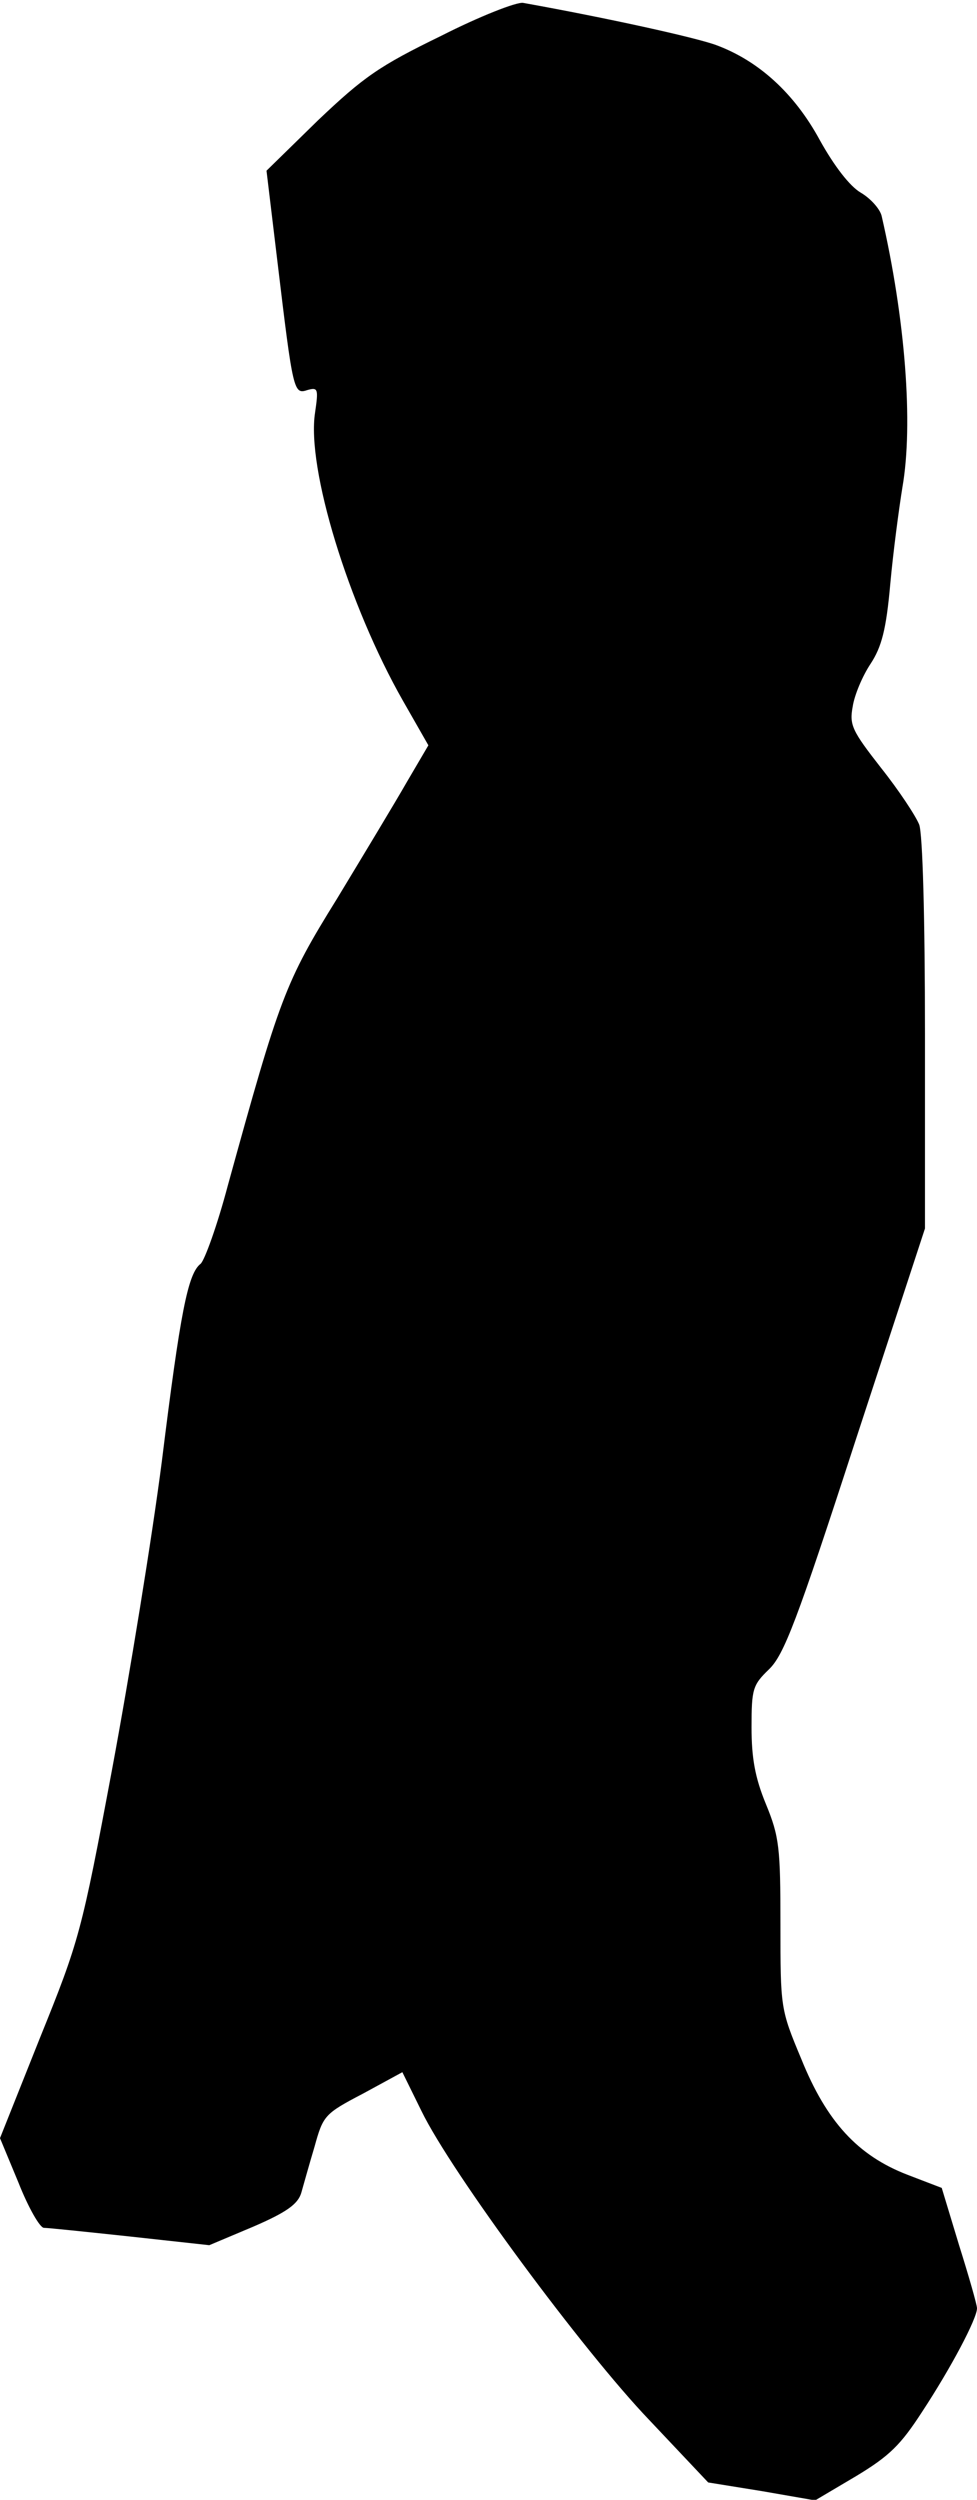 <?xml version="1.0" standalone="no"?>
<!DOCTYPE svg PUBLIC "-//W3C//DTD SVG 20010904//EN"
 "http://www.w3.org/TR/2001/REC-SVG-20010904/DTD/svg10.dtd">
<svg version="1.0" xmlns="http://www.w3.org/2000/svg"
 width="169pt" height="432pt" viewBox="0 0 169 432"
 preserveAspectRatio="xMidYMid meet">
<g transform="translate(0,432) scale(0.1,-0.1)"
fill="#000000" stroke="none">
<path fill="#000000" stroke="none" d="M763 4258 c-107 -52 -134 -71 -213
-146 l-89 -87 19 -158 c27 -225 28 -229 52 -221 18 5 19 2 13 -39 -15 -96 58
-333 152 -498 l44 -77 -37 -63 c-20 -35 -75 -126 -121 -202 -90 -145 -99 -170
-189 -496 -18 -68 -40 -129 -47 -135 -22 -17 -35 -83 -67 -341 -17 -132 -56
-371 -86 -532 -53 -283 -57 -297 -125 -465 l-69 -173 32 -77 c17 -43 37 -78
44 -78 7 0 74 -7 149 -15 l137 -15 76 32 c58 25 77 39 83 58 4 14 14 50 23 80
15 54 17 57 84 92 l68 37 33 -67 c52 -107 280 -415 394 -534 l102 -108 93 -15
92 -16 71 42 c58 35 77 54 114 111 50 76 95 161 95 179 0 6 -14 55 -31 109
l-30 99 -60 23 c-85 33 -139 91 -183 200 -36 86 -36 88 -36 233 0 132 -2 151
-25 207 -19 46 -25 80 -25 133 0 66 2 73 30 100 26 25 48 82 150 396 l120 366
0 336 c0 201 -4 346 -10 362 -6 15 -35 59 -66 98 -50 64 -55 74 -49 106 3 20
17 53 31 74 19 29 27 59 34 138 5 55 15 130 21 167 19 109 5 291 -36 469 -3
12 -19 30 -36 40 -19 11 -46 46 -71 91 -44 81 -106 137 -179 164 -35 13 -189
47 -334 73 -11 2 -75 -23 -142 -57z"/>
</g>
</svg>
